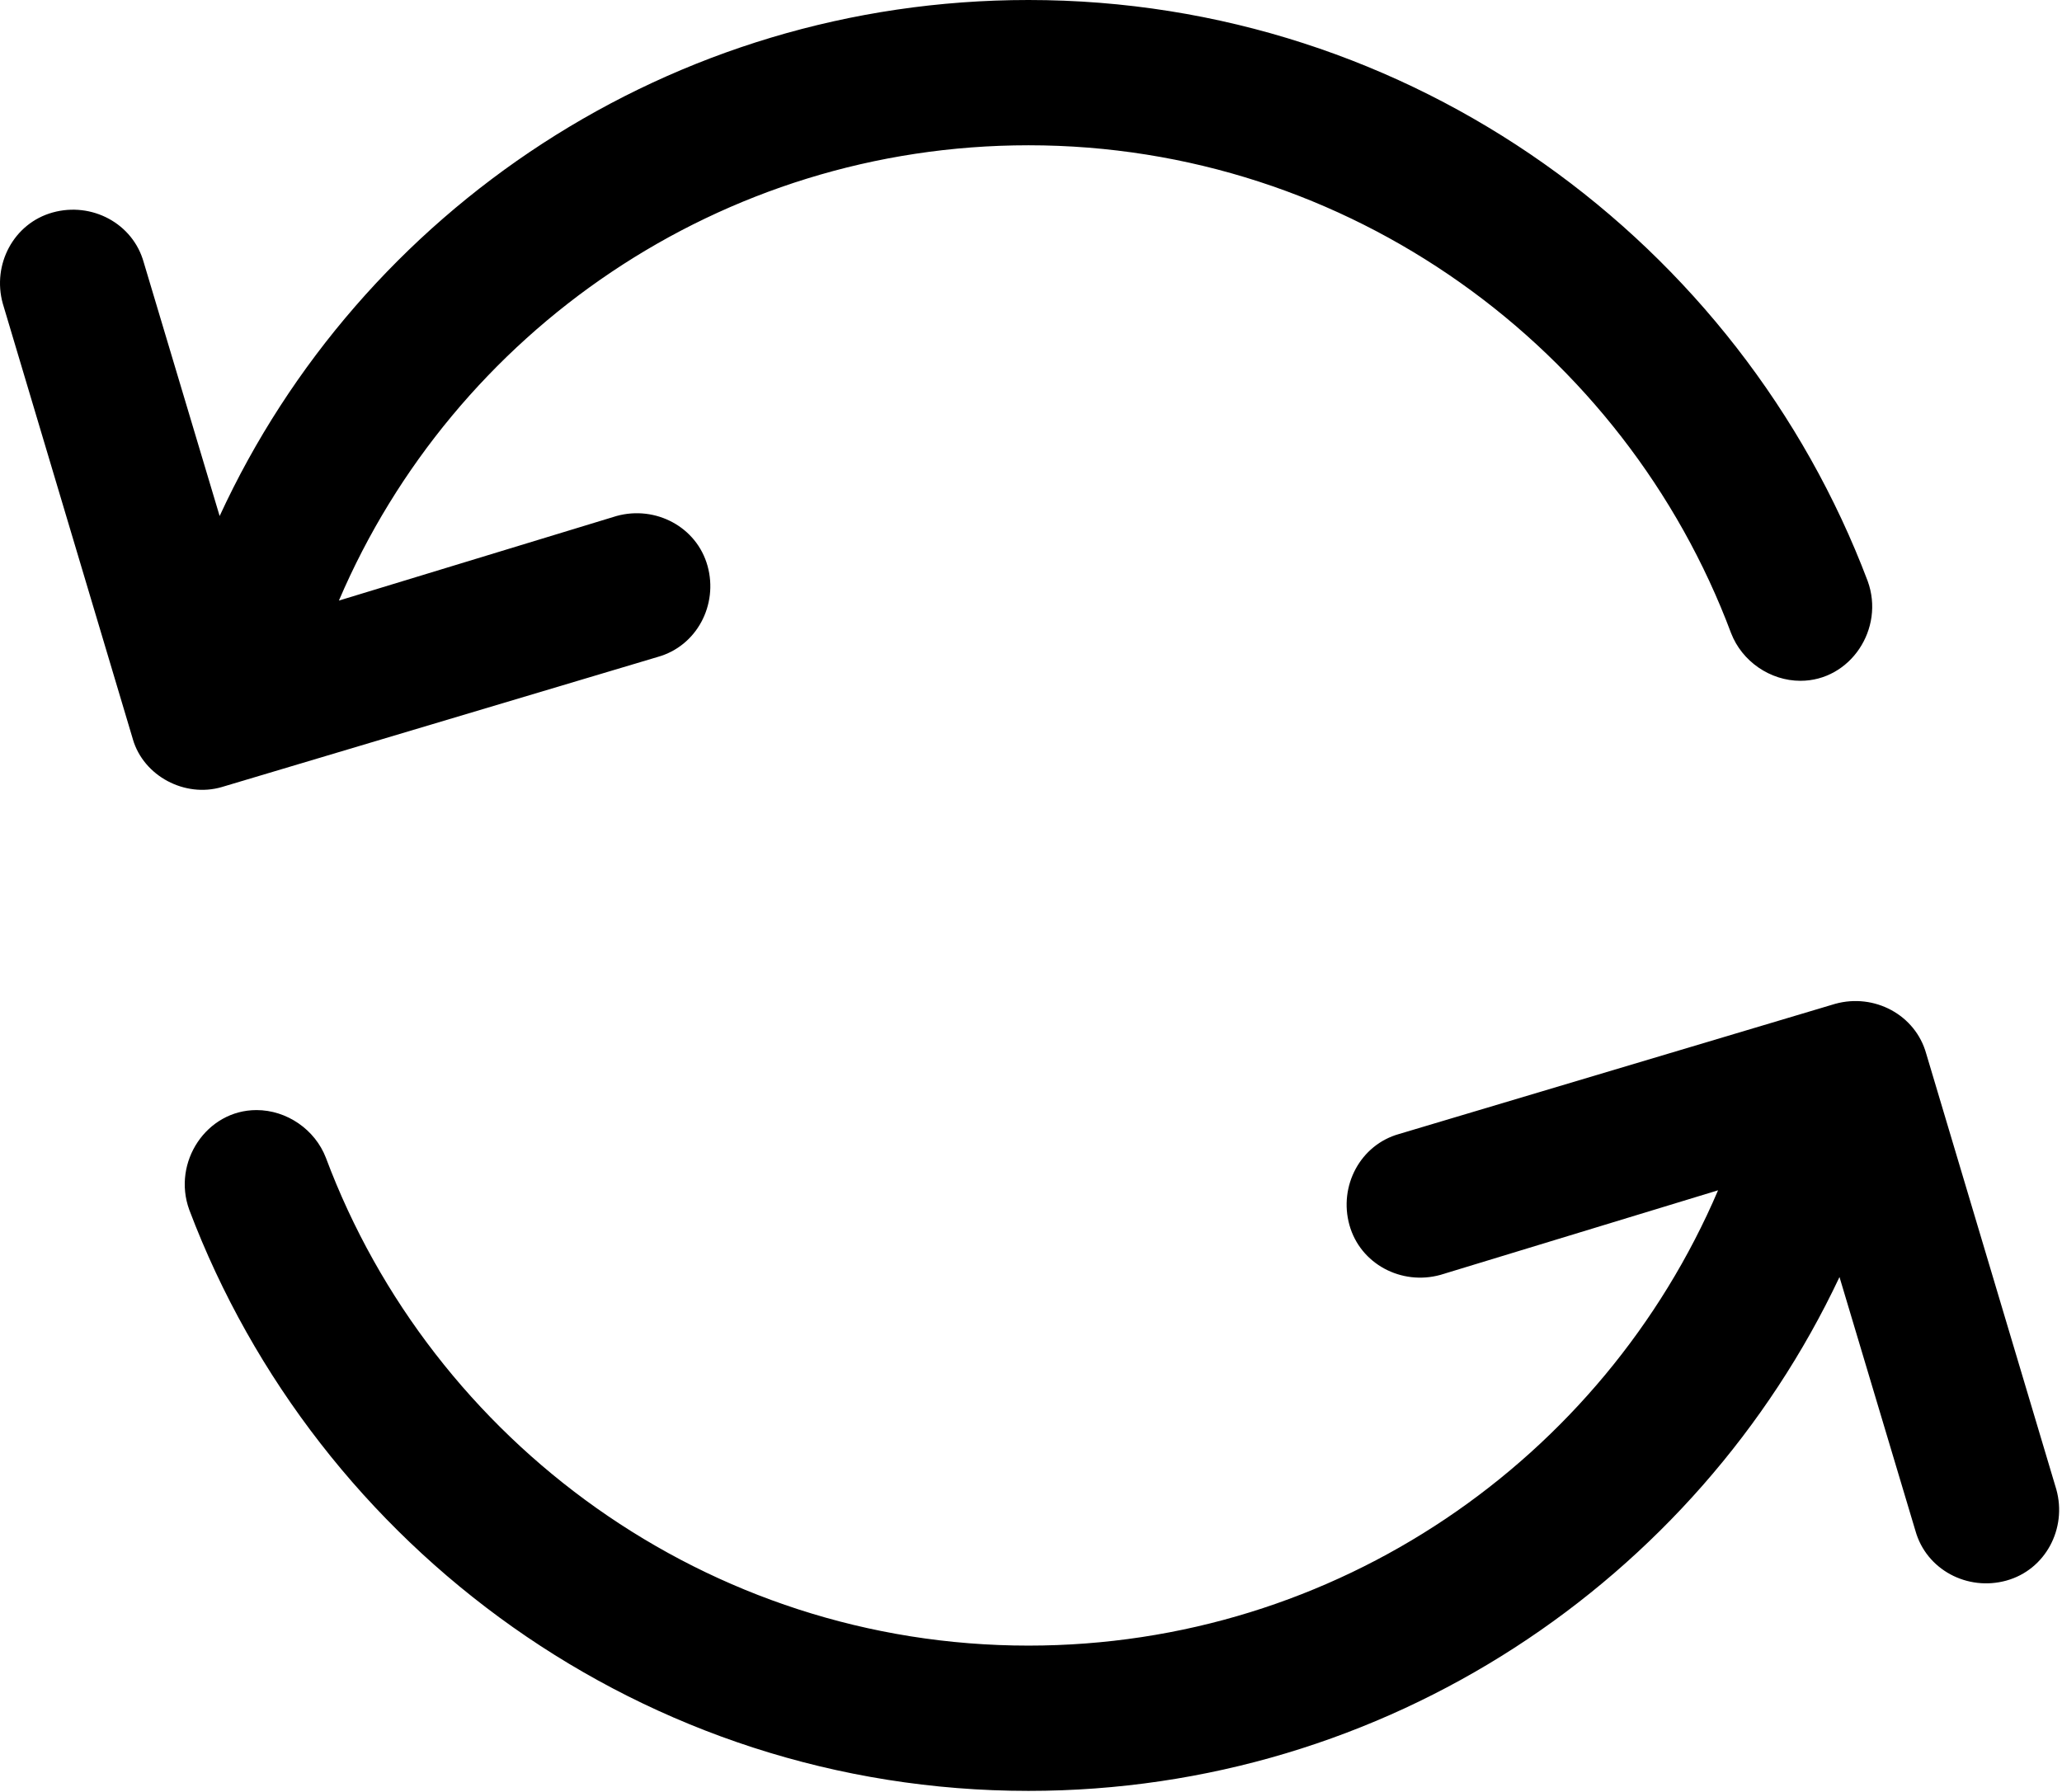 <svg width="710" height="617" viewBox="0 0 710 617" fill="none" xmlns="http://www.w3.org/2000/svg">
<path d="M45.762 254.615L0.959 104.535C-2.775 91.097 4.694 76.909 18.131 73.175C31.569 69.44 45.757 76.909 49.491 90.347L75.627 177.707C124.163 72.425 230.934 0 354.134 0C486.295 0 599.041 83.625 643.094 200.107C649.068 216.533 637.12 234.456 619.949 234.456C609.496 234.456 599.787 227.737 596.053 218.029C559.469 120.217 464.641 50.029 354.133 50.029C248.106 50.029 156.266 114.243 116.693 206.829L212.266 177.709C225.703 173.975 239.891 181.444 243.626 194.881C247.36 208.319 239.892 222.507 226.454 226.241L76.374 271.044C63.676 274.778 49.489 267.31 45.754 254.617L45.762 254.615Z" fill="black"/>
<path d="M659.521 527.147L633.385 439.787C584.103 544.318 477.331 616.748 354.131 616.748C221.97 616.748 109.225 533.122 65.171 416.641C59.197 400.214 71.145 382.291 88.317 382.291C98.77 382.291 108.478 389.01 112.213 398.718C148.801 496.535 243.629 566.718 354.133 566.718C460.159 566.718 551.999 502.505 591.573 409.918L495.999 439.038C482.562 442.773 468.374 435.304 464.639 421.866C460.905 408.429 468.374 394.241 481.811 390.506L631.891 345.704C645.329 341.969 659.517 349.438 663.252 362.876L708.054 512.956C711.789 526.393 704.32 540.581 690.882 544.315C677.445 548.055 663.257 540.586 659.522 527.143L659.521 527.147Z" fill="black"/>
</svg>
